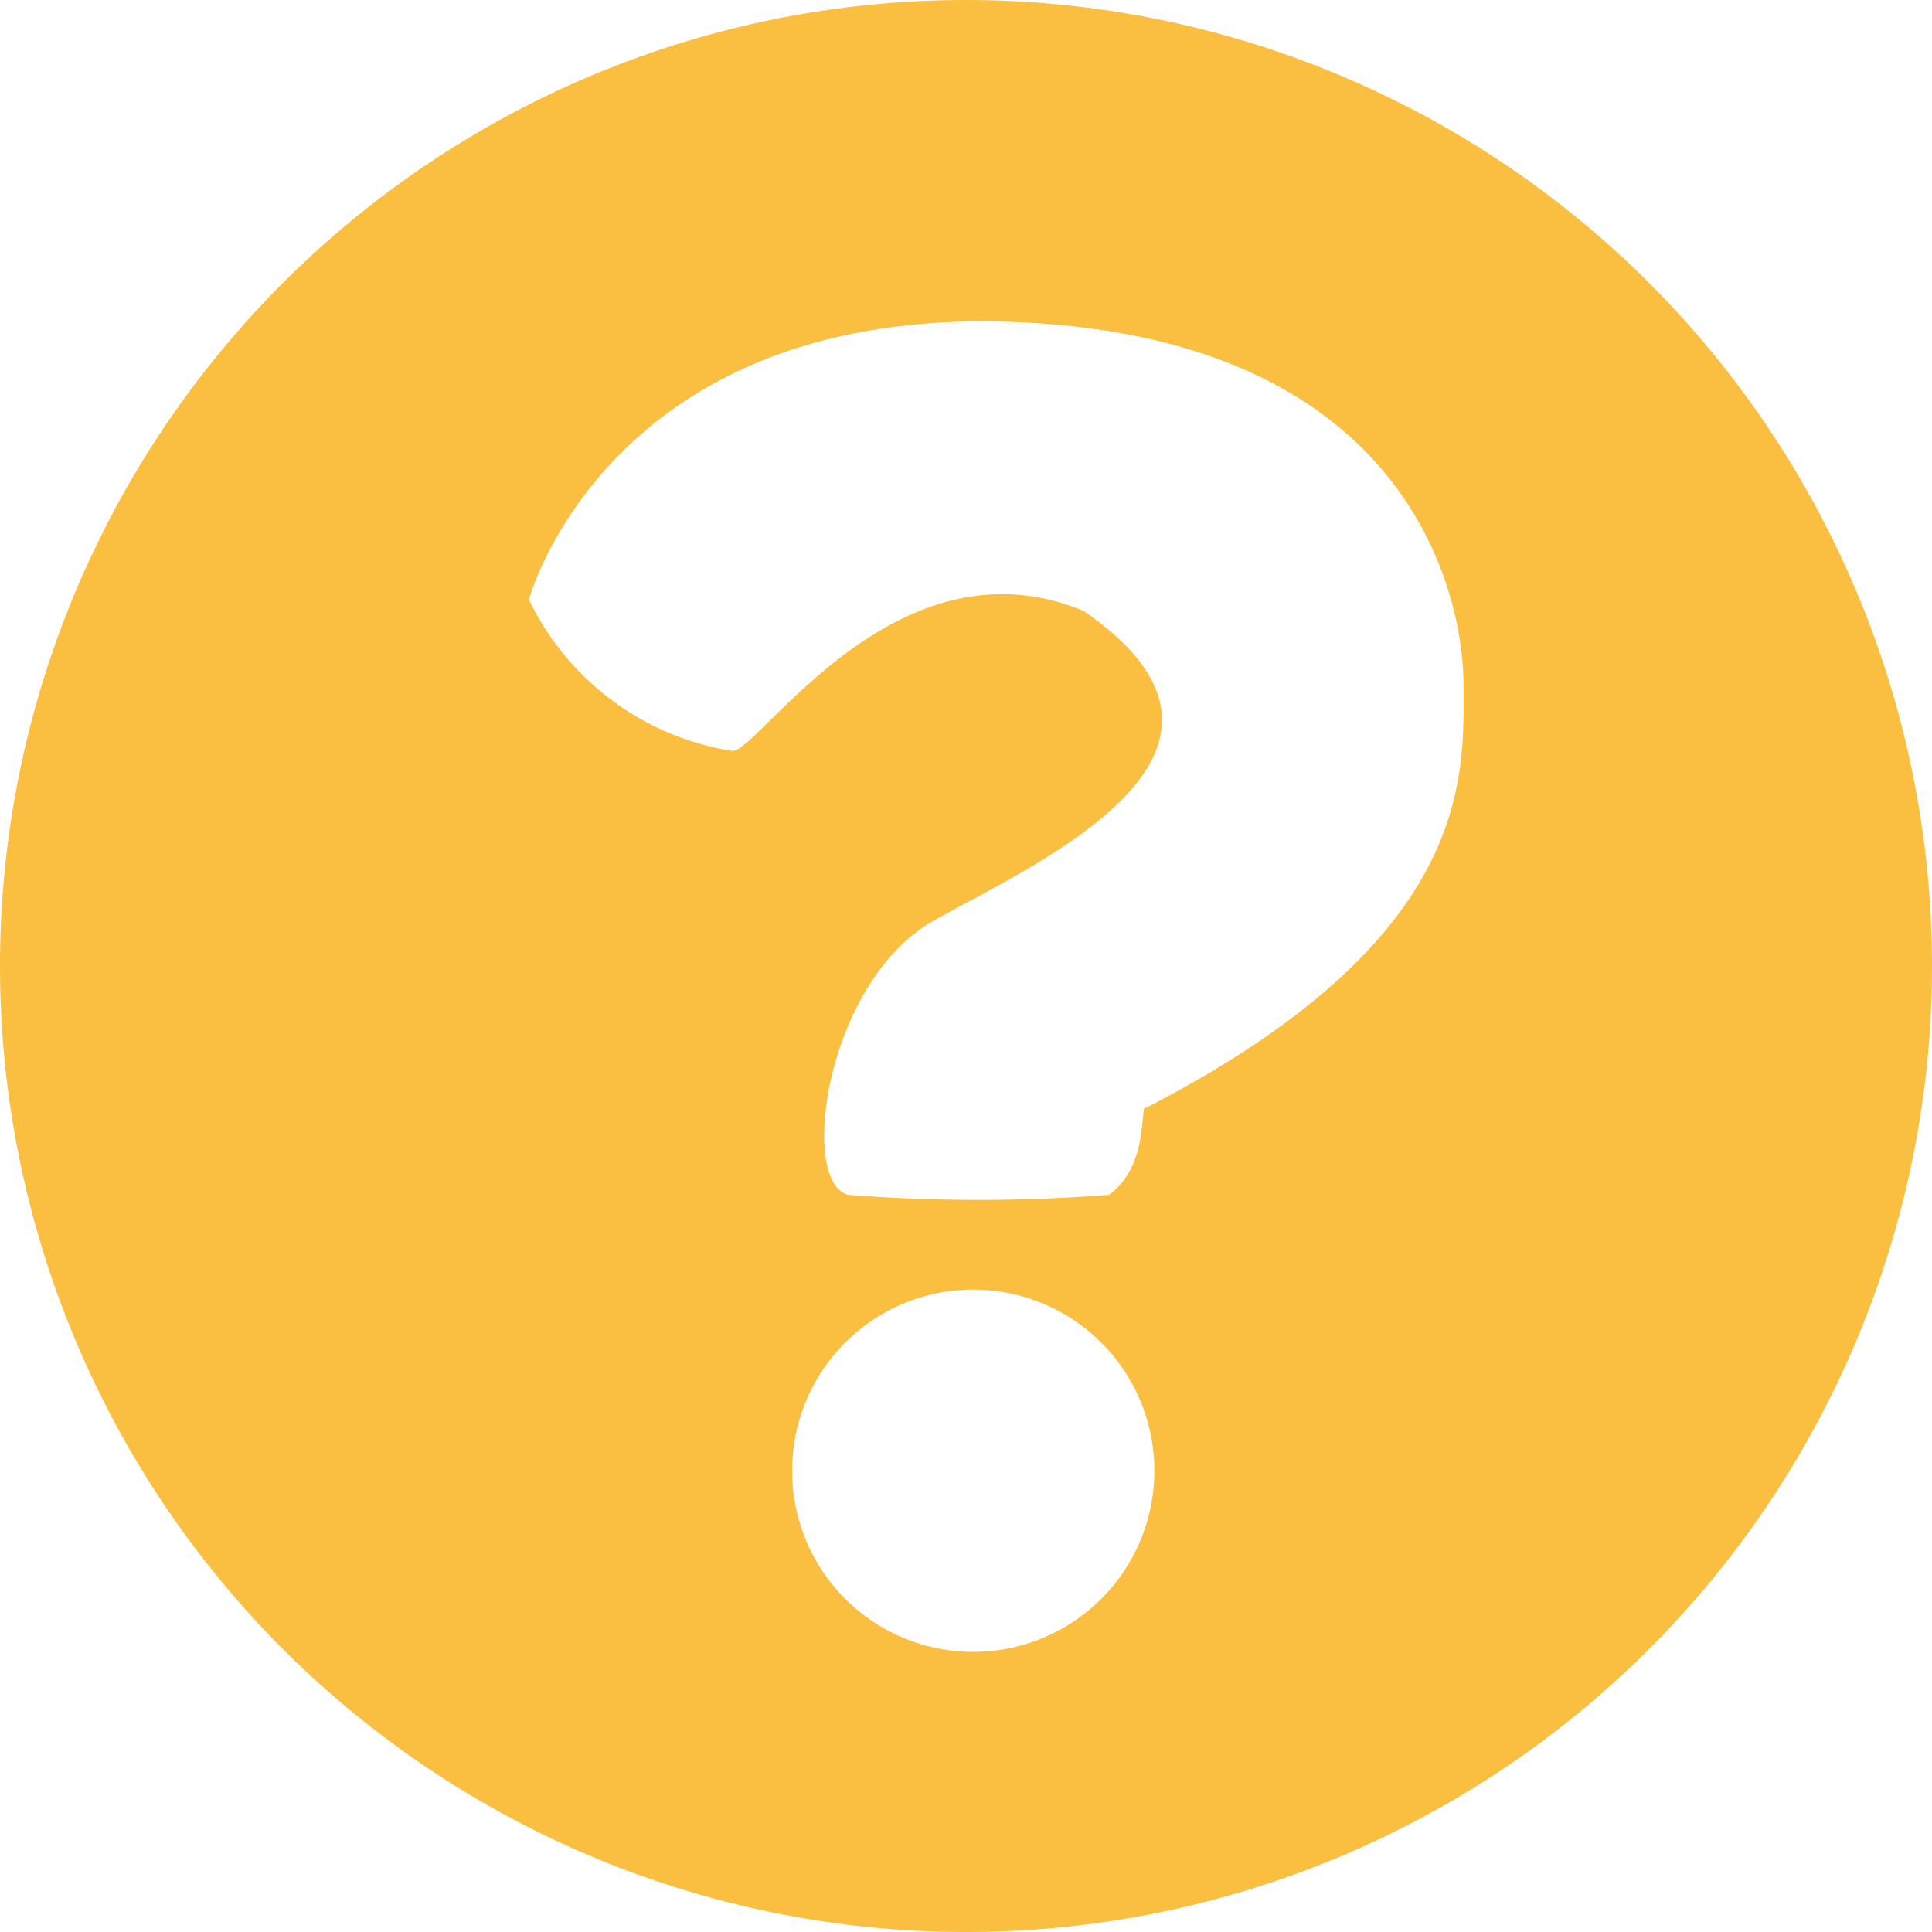 <svg id="Шар_2" data-name="Шар 2" xmlns="http://www.w3.org/2000/svg" viewBox="0 0 32 32"><defs><style>.cls-1{fill:#fabf41;}</style></defs><title>faq</title><path class="cls-1" d="M16,0A16,16,0,1,0,32,16,16,16,0,0,0,16,0Zm.12,27.36a3,3,0,1,1,3-3A3,3,0,0,1,16.12,27.36Zm2.83-9c-.05.23,0,1-.58,1.43a27.75,27.75,0,0,1-4.32,0c-.83-.21-.37-3.55,1.43-4.55s5.83-2.8,2.47-5.12c-3.08-1.28-5.33,2.26-5.81,2.32A4.52,4.52,0,0,1,8.76,9.93s1.3-4.81,7.93-4.6,7.55,4.51,7.55,6S24.46,15.52,19,18.34Z"/></svg>